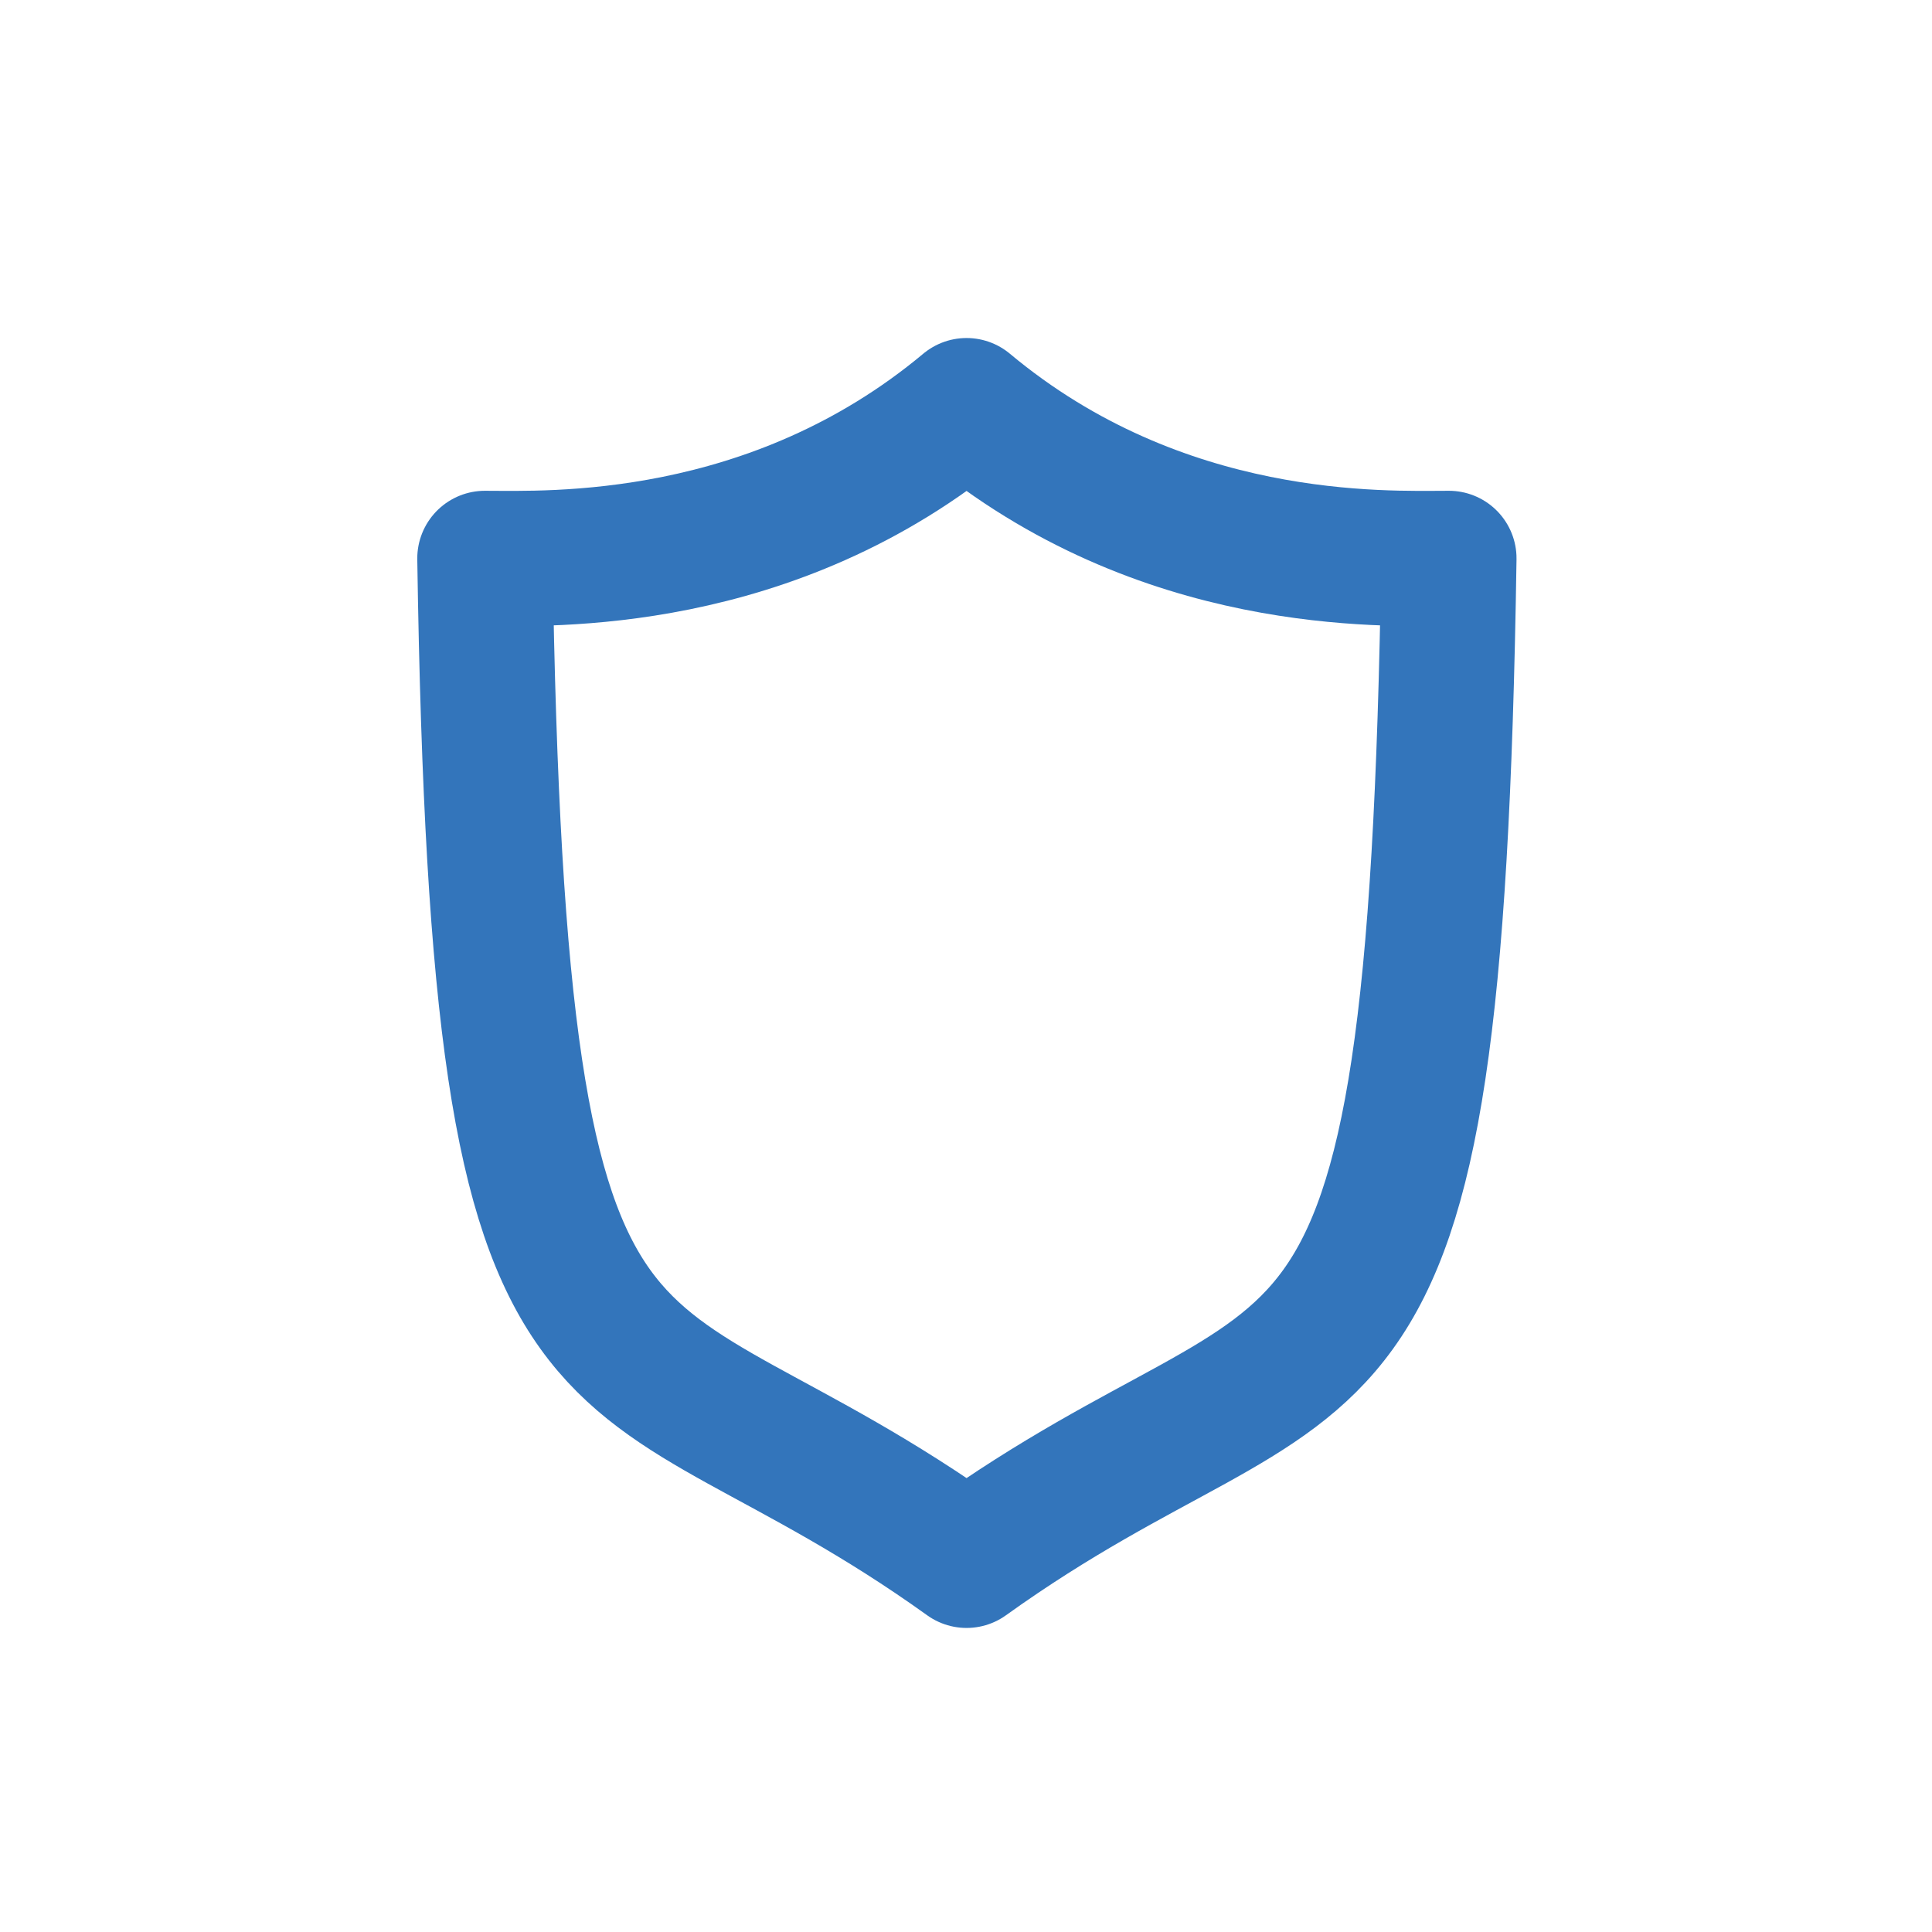 <svg width="100" height="100" viewBox="0 0 100 100" fill="none" xmlns="http://www.w3.org/2000/svg">
<path d="M50.029 20.996C60.119 29.423 71.689 28.903 74.995 28.903C74.272 76.827 68.763 67.324 50.029 80.762C31.296 67.324 25.821 76.827 25.098 28.903C28.369 28.903 39.94 29.423 50.029 20.996Z" stroke="#3375BB" stroke-width="7" stroke-miterlimit="10" stroke-linecap="round" stroke-linejoin="round"/>
</svg>
